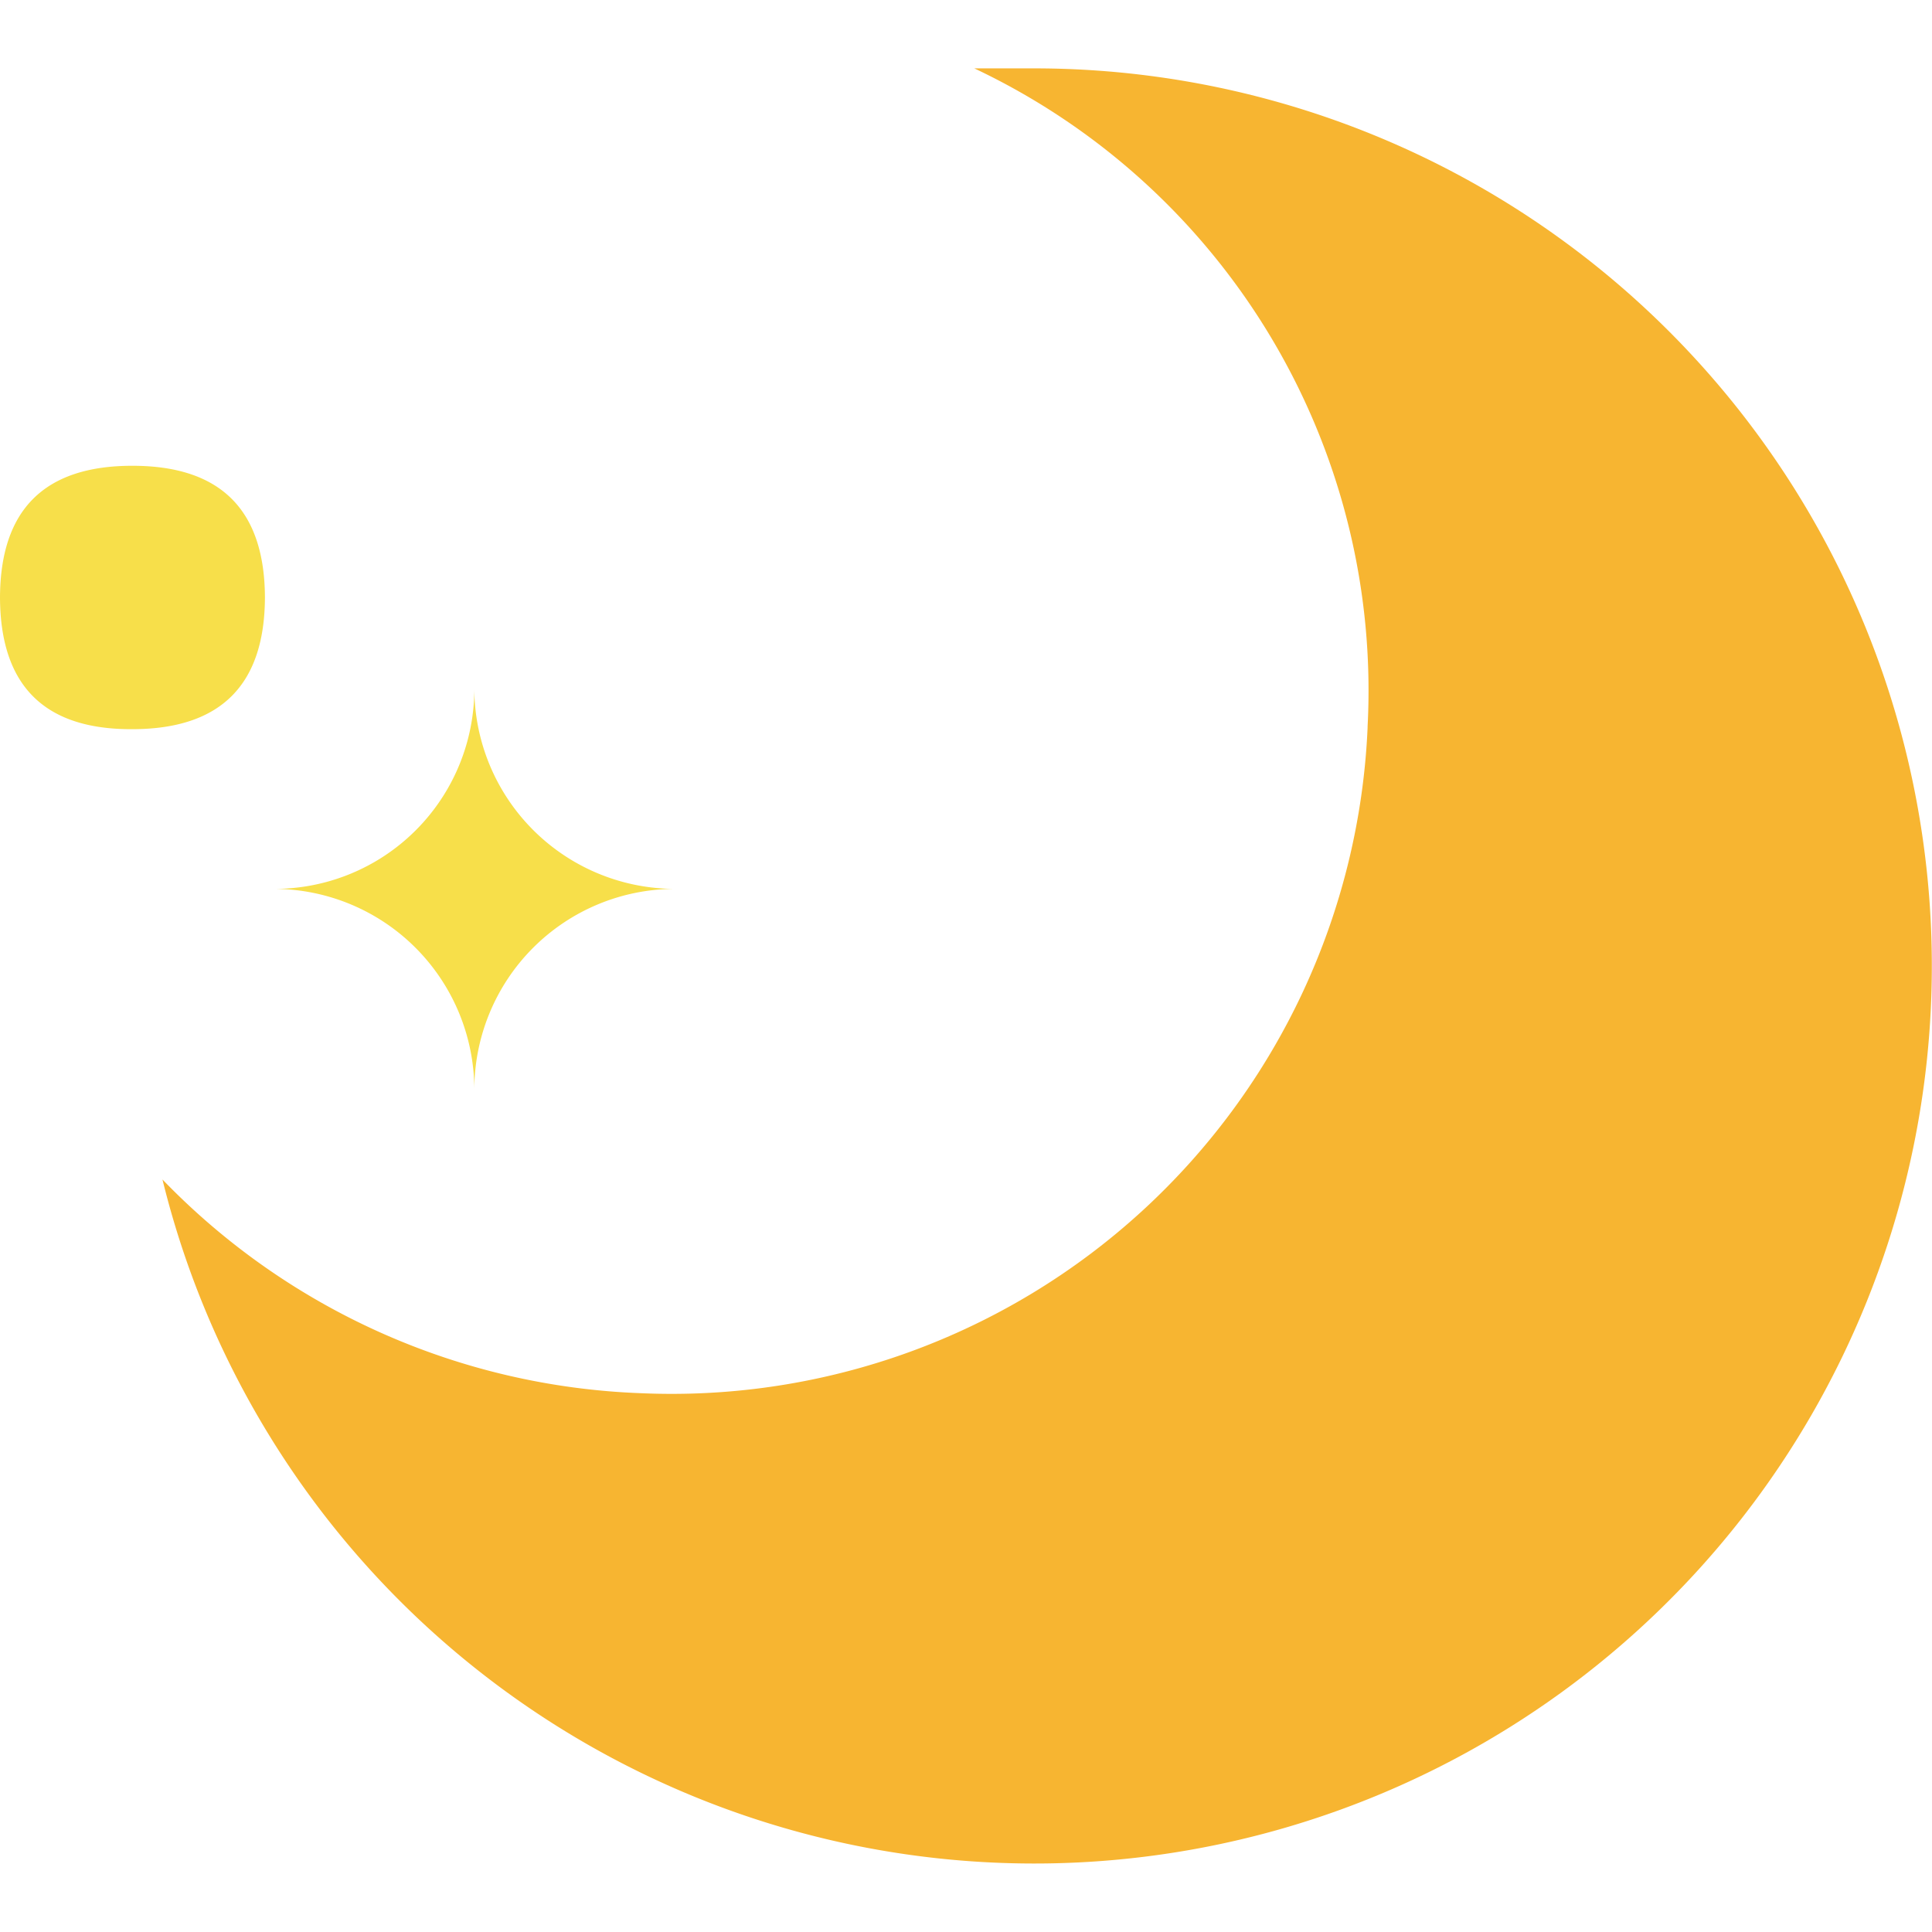 <svg t="1723088944489" class="icon" viewBox="0 0 1102 1024" version="1.1" xmlns="http://www.w3.org/2000/svg" p-id="1804" width="200" height="200"><path d="M365.68 755.674a397.36 397.36 0 0 0 414.385-379.545v-0.702A392.445 392.445 0 0 0 555.76 0.006h31.68a511.969 511.969 0 1 1-494.769 633.775 399.554 399.554 0 0 0 273.009 121.893z" fill="#F7B531" p-id="1805"></path><path d="M270.552 582.619a114.61 114.61 0 0 0-114.083-114.61 114.083 114.083 0 0 0 114.083-114.083 114.61 114.61 0 0 0 114.61 114.083 114.61 114.61 0 0 0-114.61 114.61zM75.558 226.68q75.558 0 75.558 75.646v-1.053q0 75.558-75.558 75.646Q0 377.358 0 301.273v1.053q0-75.734 75.558-75.646z" fill="#F7DF4A" p-id="1806"></path></svg>